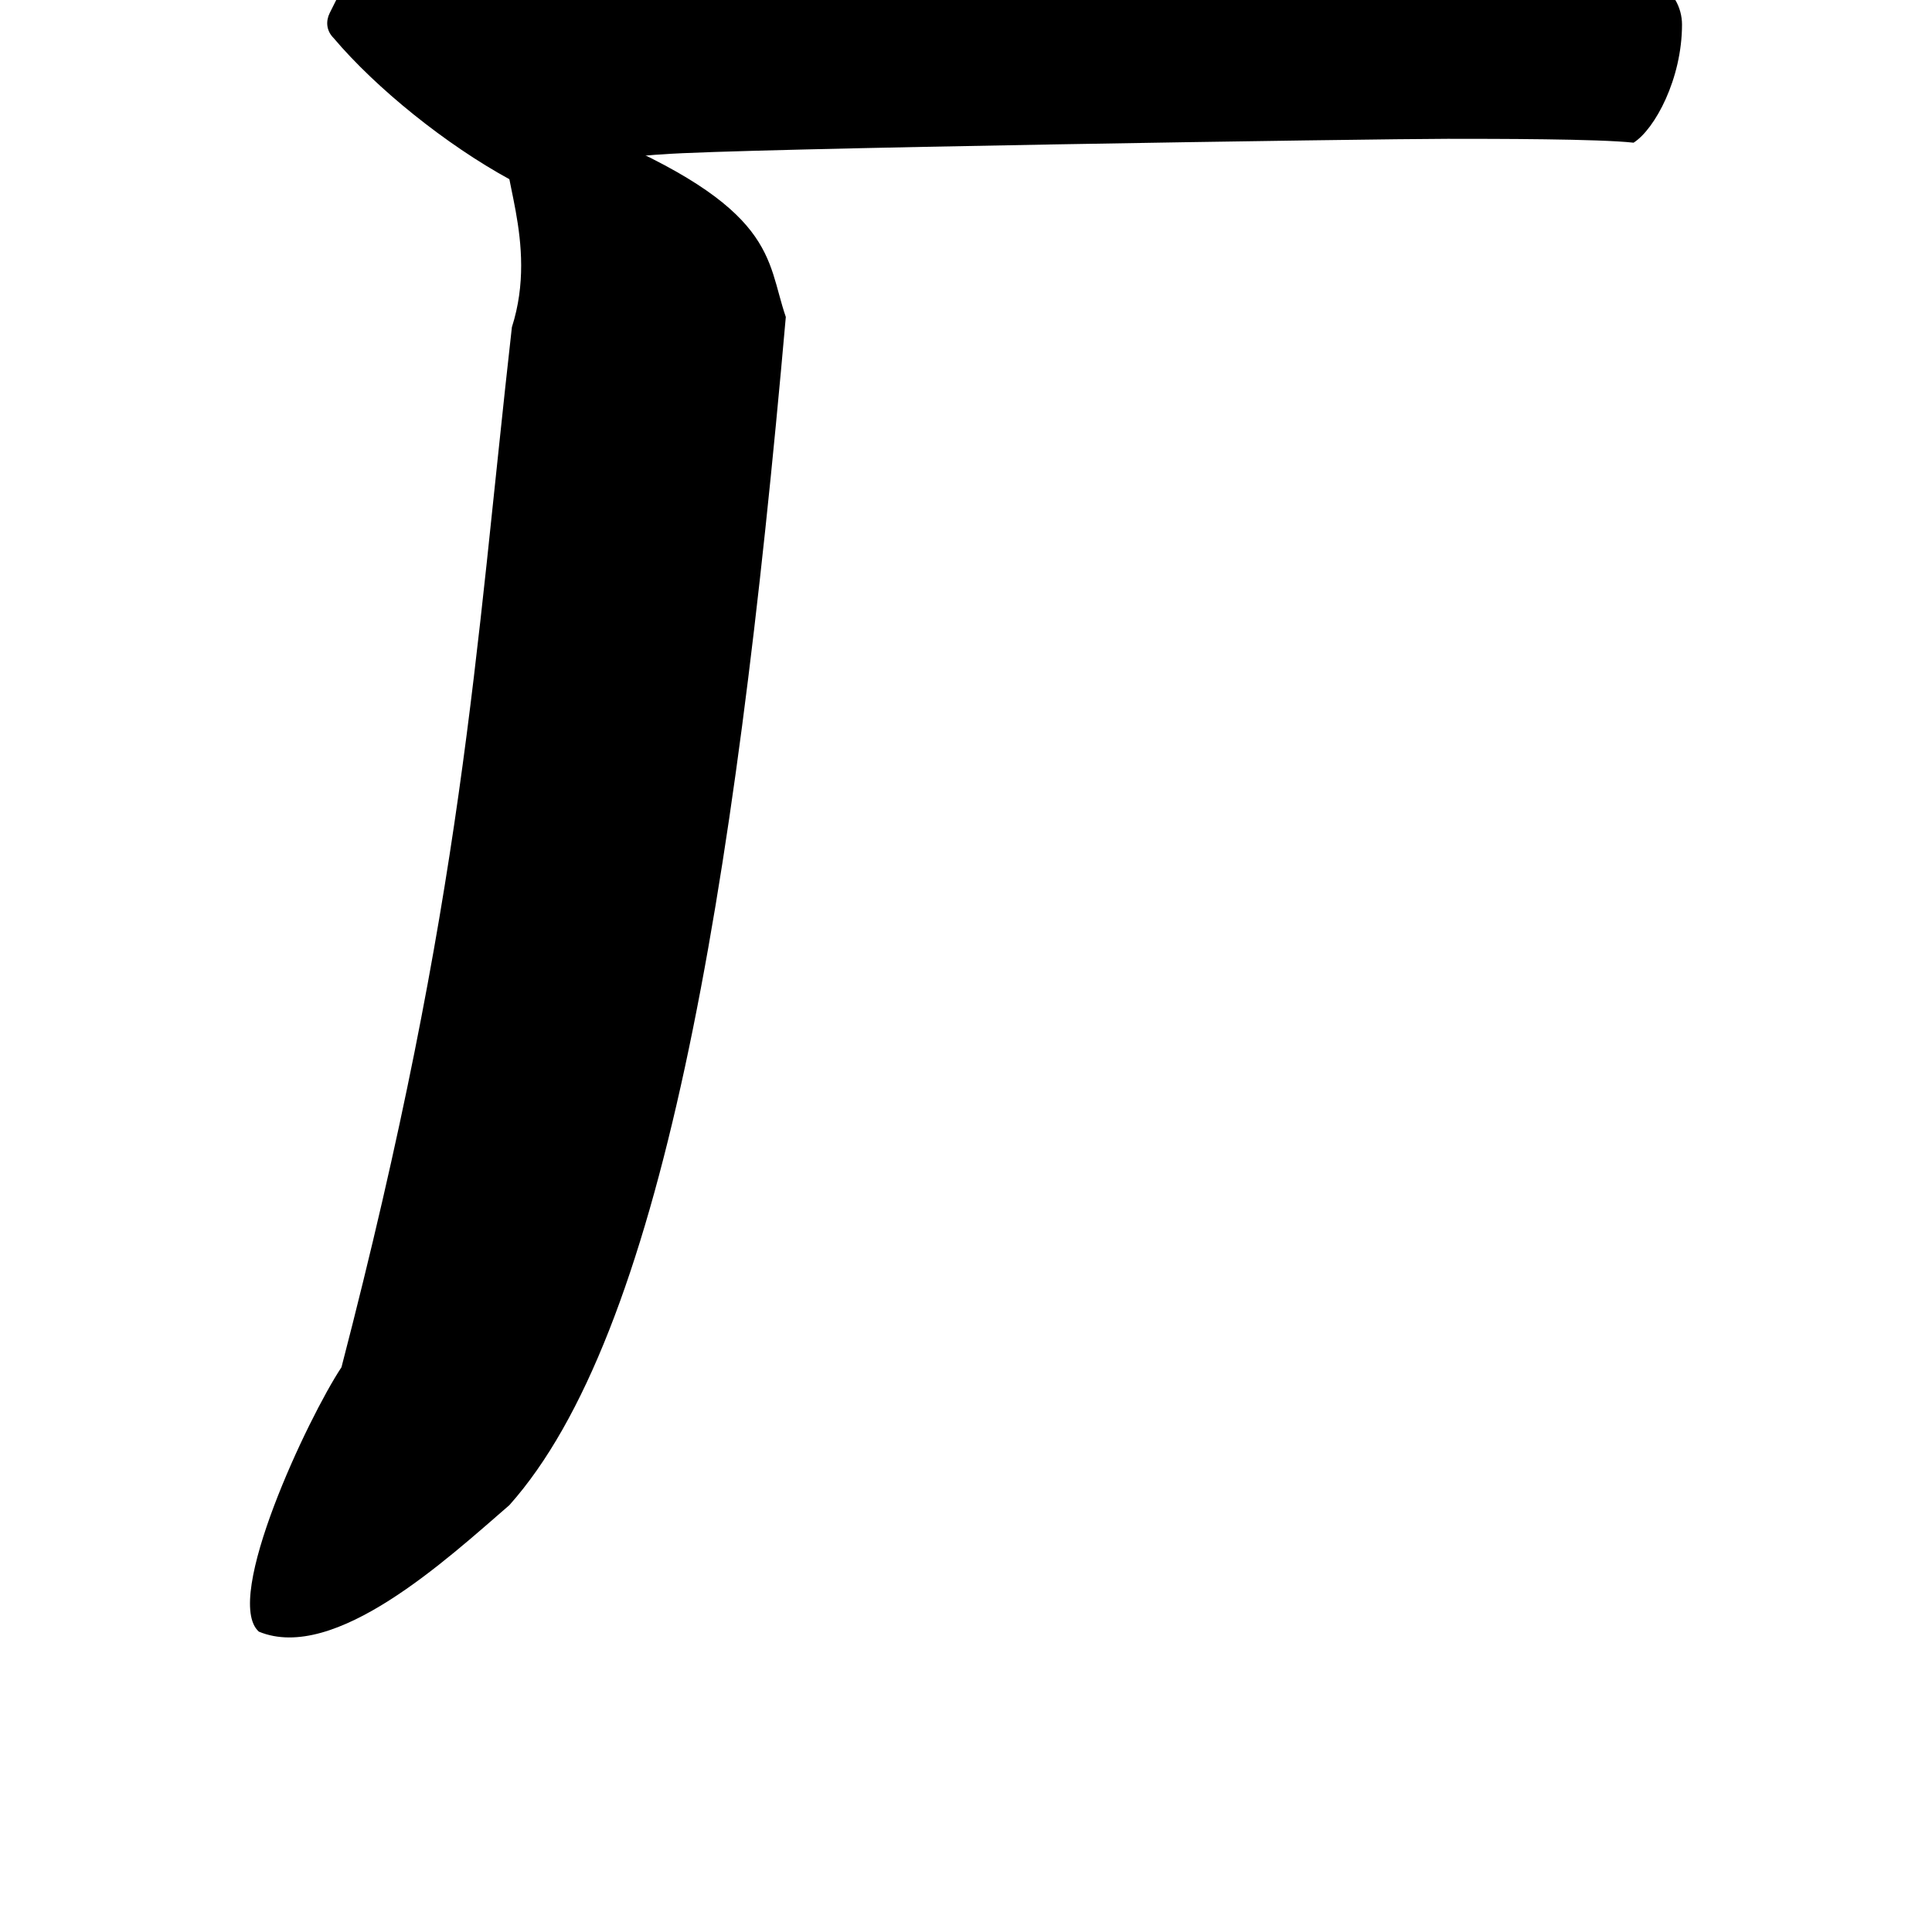 <?xml version="1.0" encoding="UTF-8" standalone="no"?>
<!-- Created with Inkscape (http://www.inkscape.org/) -->

<svg
   xmlns:dc="http://purl.org/dc/elements/1.1/"
   xmlns:cc="http://creativecommons.org/ns#"
   xmlns:rdf="http://www.w3.org/1999/02/22-rdf-syntax-ns#"
   xmlns:svg="http://www.w3.org/2000/svg"
   xmlns="http://www.w3.org/2000/svg"
   xmlns:sodipodi="http://sodipodi.sourceforge.net/DTD/sodipodi-0.dtd"
   xmlns:inkscape="http://www.inkscape.org/namespaces/inkscape"
   width="1000"
   height="1000"
   viewBox="0 0 1000 1000"
   id="svg4289"
   version="1.1"
   inkscape:version="0.91 r13725"
   sodipodi:docname="H.svg">
  <defs
     id="defs4291" />
  <sodipodi:namedview
     id="base"
     pagecolor="#ffffff"
     bordercolor="#666666"
     borderopacity="1.0"
     inkscape:pageopacity="0.0"
     inkscape:pageshadow="2"
     inkscape:zoom="0.35"
     inkscape:cx="180.9579"
     inkscape:cy="731.23106"
     inkscape:document-units="px"
     inkscape:current-layer="layer1"
     showgrid="true"
     units="px"
     inkscape:window-width="1280"
     inkscape:window-height="748"
     inkscape:window-x="-8"
     inkscape:window-y="-8"
     inkscape:window-maximized="1"
     showguides="true"
     inkscape:guide-bbox="true">
    <sodipodi:guide
       position="0,200"
       orientation="0,1"
       id="guide4889"
       inkscape:label="Baseline"
       inkscape:color="rgb(0,0,255)" />
    <inkscape:grid
       type="xygrid"
       id="grid4150" />
  </sodipodi:namedview>
  <g
     inkscape:label="Layer 1"
     inkscape:groupmode="layer"
     id="layer1"
     transform="translate(0,-52.362)">
    <g
       id="g9444"
       transform="translate(42.61,20.721)">
      <path
         sodipodi:nodetypes="ccccscccscscc"
         style="font-style:normal;font-variant:normal;font-weight:900;font-stretch:normal;font-size:445.649px;line-height:125%;font-family:'Source Han Serif KR';-inkscape-font-specification:'Source Han Serif KR Heavy';letter-spacing:0px;word-spacing:0px;fill:#000000;fill-opacity:1;stroke:none;stroke-width:1px;stroke-linecap:butt;stroke-linejoin:miter;stroke-opacity:1"
         d="m 717.695,7.232 -35.094,16.043 c -45.122,3.008 -396.099,9.026 -439.216,8.023 -27.073,0 -73.197,-3.009 -107.289,-9.025 l -8.021,16.043 c -2.005,4.011 -2.005,9.024 2.006,13.035 22.06,26.07 58.151,55.15 91.24,73.199 20.054,-5.014 58.158,-12.032 79.215,-13.035 37.1,-3.008 369.029,-8.023 406.13,-8.023 24.065,0 78.211,4.3e-4 96.26,2.006 11.03,-7.019 25.068,-33.088 25.068,-61.164 0,-9.024 -5.013,-18.05 -13.035,-21.059 -19.052,-7.019 -65.177,-14.038 -97.264,-16.043 z"
         id="path8235-3"
         inkscape:connector-curvature="0" />
      <path
         sodipodi:nodetypes="ccsccccc"
         style="font-style:normal;font-variant:normal;font-weight:900;font-stretch:normal;font-size:445.649px;line-height:125%;font-family:'Source Han Serif KR';-inkscape-font-specification:'Source Han Serif KR Heavy';letter-spacing:0px;word-spacing:0px;fill:#000000;fill-opacity:1;stroke:none;stroke-width:1px;stroke-linecap:butt;stroke-linejoin:miter;stroke-opacity:1"
         d="m 364.124,195.691 c -10.396,-30.191 -3.852,-56.131 -101.416,-96.576 -22.723,-8.029 -34.452,-10.267 -42.243,5.347 -6.485,12.996 16.116,52.026 1.881,96.518 -19.242,170.661 -24.957,294.661 -88.207,538.34 -17.298,26.114 -61.634,119.965 -42.769,136.854 39.313,16.272 97.442,-37.597 129.67,-65.471 78.227,-87.713 116.386,-311.808 143.084,-615.012 z"
         id="path8301"
         inkscape:connector-curvature="0" />
    </g>
  </g>
</svg>
